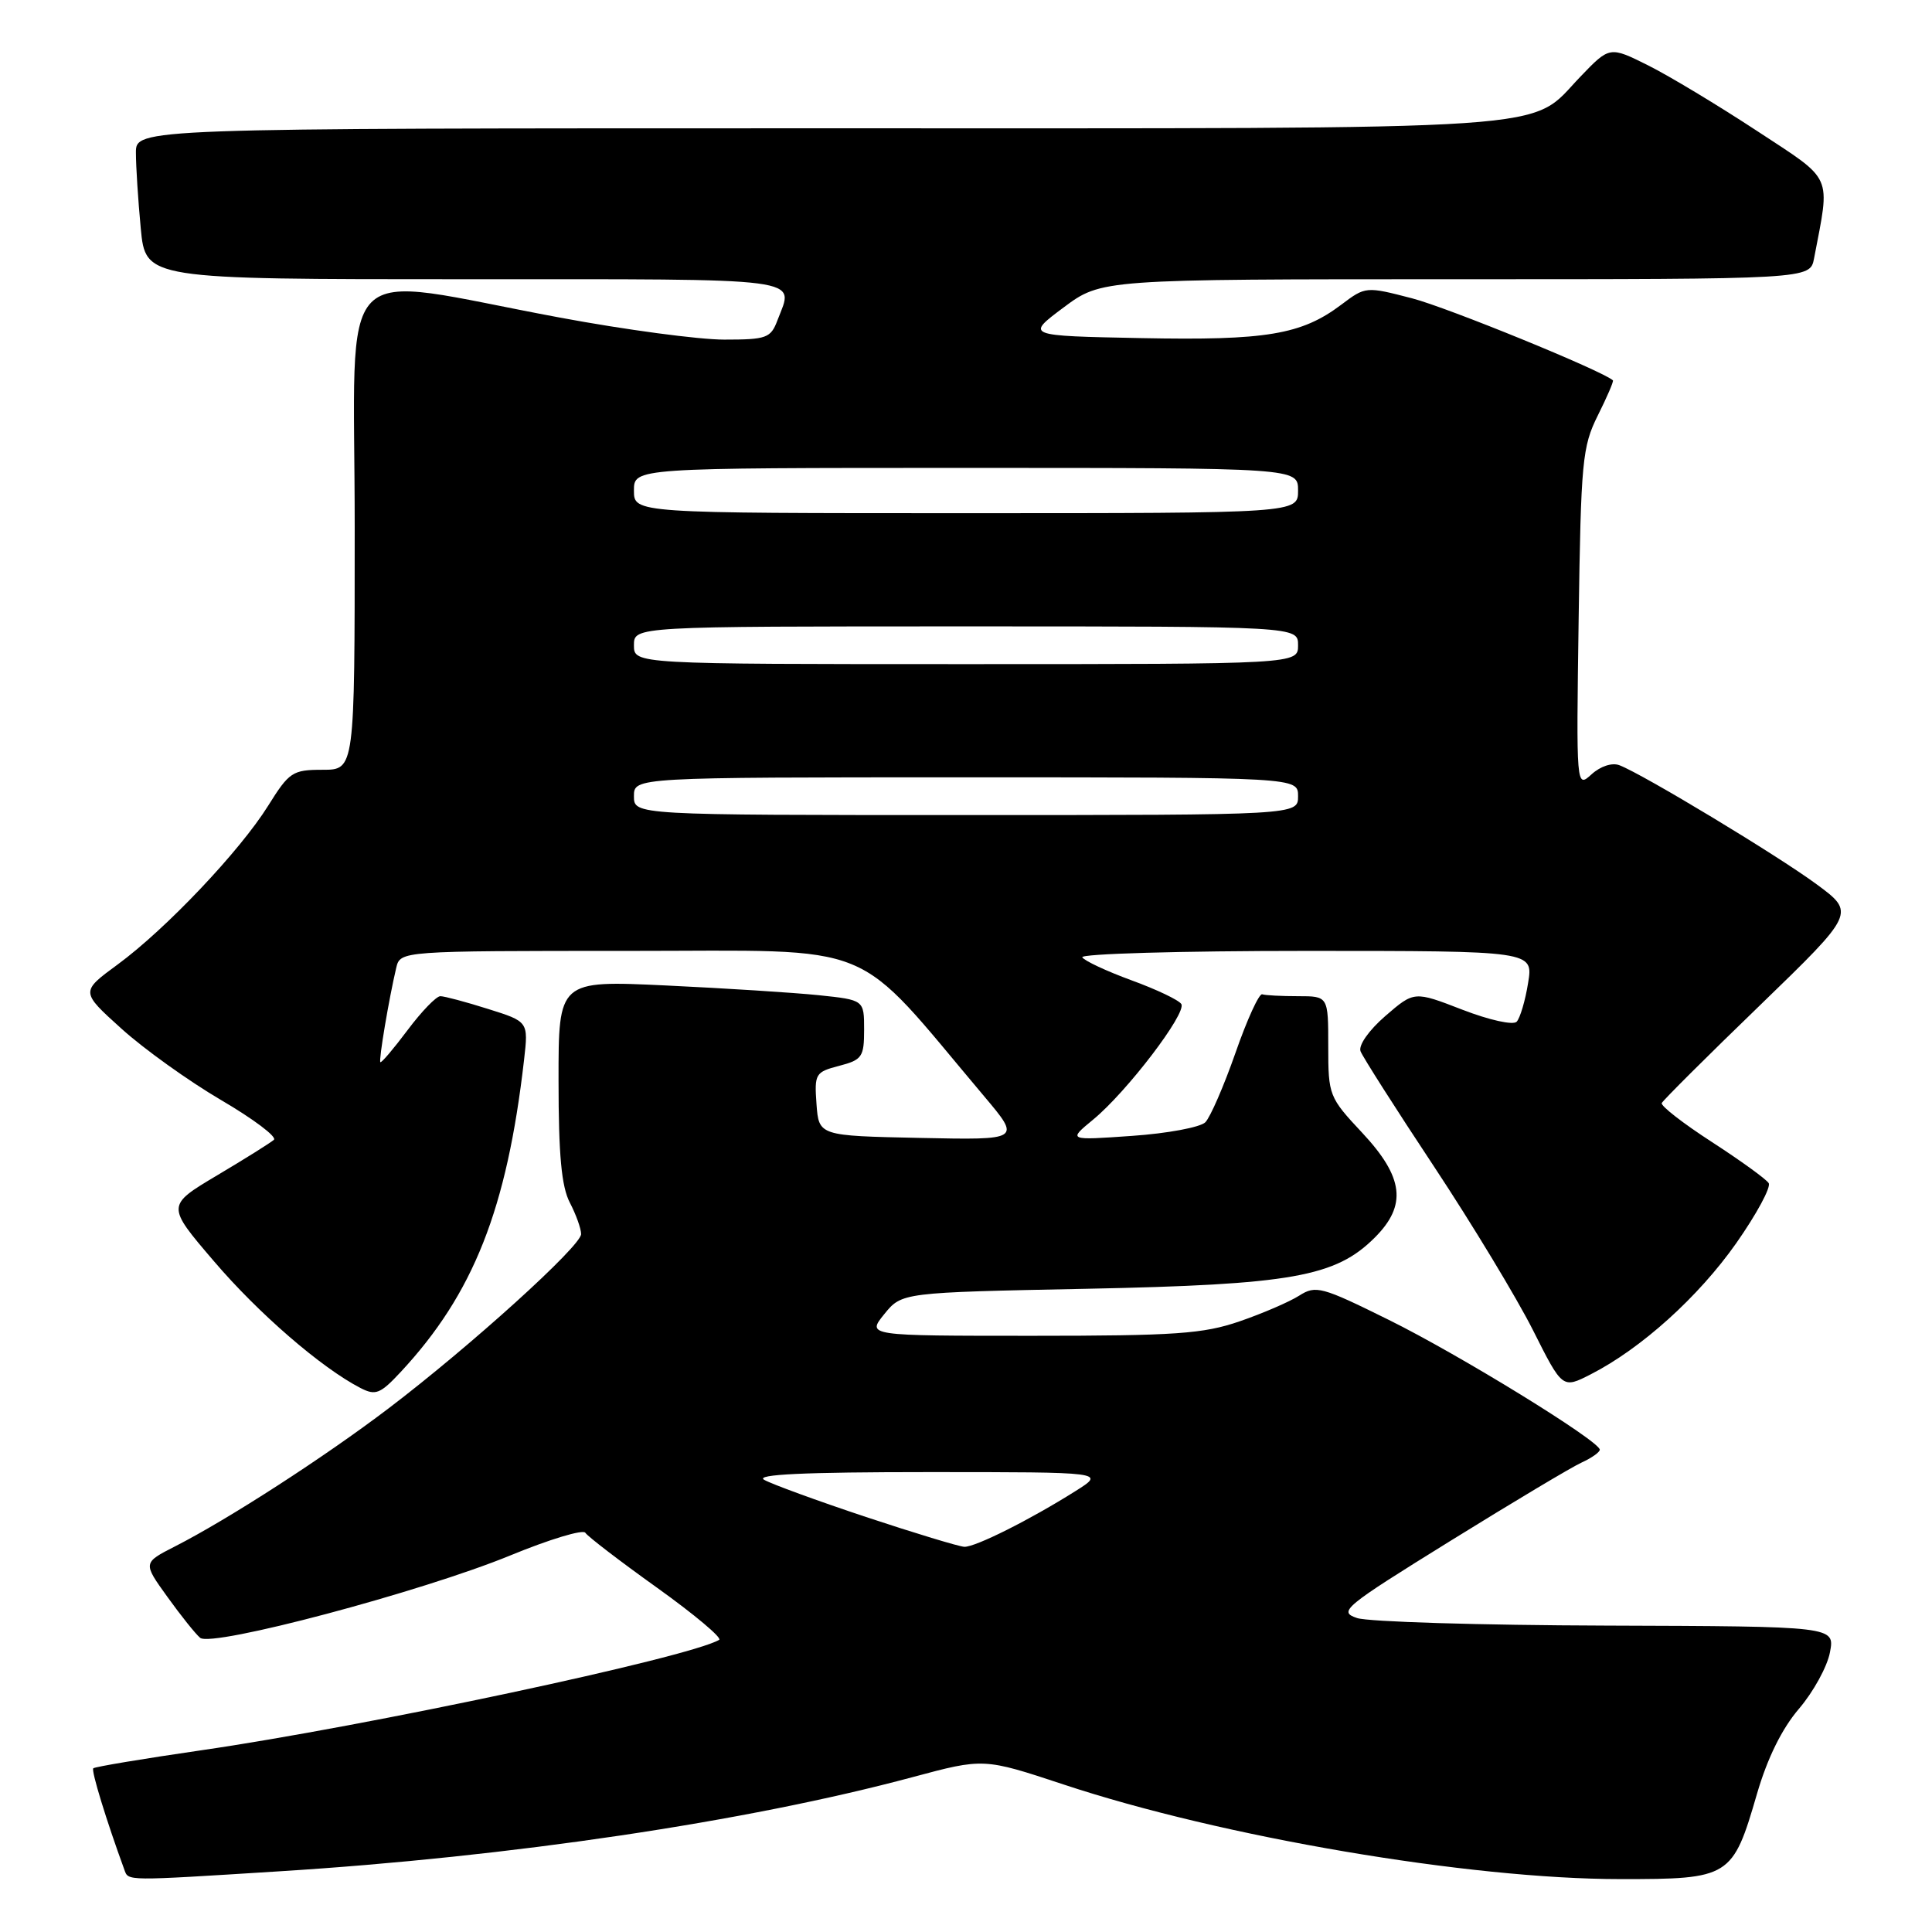 <?xml version="1.0" encoding="UTF-8" standalone="no"?>
<!DOCTYPE svg PUBLIC "-//W3C//DTD SVG 1.1//EN" "http://www.w3.org/Graphics/SVG/1.1/DTD/svg11.dtd" >
<svg xmlns="http://www.w3.org/2000/svg" xmlns:xlink="http://www.w3.org/1999/xlink" version="1.1" viewBox="0 0 256 256">
 <g >
 <path fill="currentColor"
d=" M 37.00 247.96 C 67.56 246.05 98.95 241.38 120.92 235.48 C 130.34 232.95 130.34 232.95 140.92 236.45 C 161.93 243.42 194.69 248.99 214.71 248.99 C 229.24 249.00 229.59 248.78 232.81 237.69 C 234.19 232.96 236.11 229.06 238.38 226.41 C 240.28 224.19 242.13 220.82 242.48 218.93 C 243.13 215.50 243.13 215.50 212.81 215.40 C 196.14 215.35 181.29 214.90 179.82 214.40 C 177.29 213.55 178.00 212.97 192.18 204.18 C 200.46 199.05 208.30 194.36 209.62 193.77 C 210.93 193.17 211.99 192.41 211.98 192.09 C 211.93 190.93 193.34 179.49 184.00 174.88 C 175.11 170.48 174.35 170.28 172.15 171.68 C 170.86 172.50 167.30 174.04 164.24 175.09 C 159.43 176.74 155.75 177.00 136.77 177.00 C 114.85 177.00 114.85 177.00 117.17 174.13 C 119.50 171.26 119.50 171.26 144.00 170.77 C 171.14 170.22 176.97 169.18 182.16 163.99 C 186.46 159.70 186.01 156.00 180.50 150.10 C 176.10 145.40 176.00 145.14 176.00 138.65 C 176.00 132.00 176.00 132.00 172.00 132.00 C 169.80 132.00 167.66 131.89 167.25 131.75 C 166.84 131.61 165.24 135.10 163.71 139.50 C 162.17 143.90 160.37 148.04 159.71 148.71 C 159.04 149.37 154.68 150.19 150.00 150.51 C 141.50 151.11 141.50 151.11 144.85 148.35 C 149.32 144.67 157.27 134.24 156.53 133.04 C 156.20 132.51 153.23 131.10 149.94 129.90 C 146.64 128.69 143.70 127.32 143.41 126.85 C 143.12 126.38 156.45 126.00 173.03 126.00 C 203.18 126.00 203.18 126.00 202.48 130.25 C 202.11 132.59 201.42 134.89 200.97 135.38 C 200.51 135.87 197.37 135.18 193.77 133.79 C 187.39 131.32 187.39 131.32 183.57 134.62 C 181.38 136.52 179.98 138.51 180.28 139.30 C 180.57 140.05 184.95 146.93 190.02 154.58 C 195.08 162.23 200.98 171.99 203.13 176.26 C 207.03 184.02 207.03 184.02 210.77 182.11 C 217.47 178.69 225.06 171.84 230.06 164.73 C 232.75 160.89 234.69 157.31 234.36 156.77 C 234.03 156.24 230.64 153.79 226.83 151.32 C 223.01 148.85 220.03 146.53 220.19 146.16 C 220.36 145.80 226.20 139.97 233.18 133.23 C 245.85 120.96 245.85 120.96 240.68 117.15 C 235.48 113.32 217.72 102.60 214.59 101.40 C 213.62 101.02 212.08 101.52 210.89 102.60 C 208.86 104.44 208.86 104.44 209.18 81.97 C 209.48 61.11 209.66 59.18 211.72 55.05 C 212.94 52.61 213.84 50.52 213.72 50.40 C 212.37 49.15 191.79 40.74 187.11 39.53 C 180.99 37.94 180.94 37.95 177.73 40.37 C 172.45 44.35 167.78 45.13 151.20 44.80 C 135.90 44.50 135.90 44.50 140.92 40.75 C 145.95 37.00 145.95 37.00 192.89 37.00 C 239.84 37.00 239.84 37.00 240.37 34.25 C 242.53 22.92 243.05 24.08 232.80 17.34 C 227.68 13.98 221.20 10.07 218.40 8.67 C 213.29 6.12 213.29 6.12 209.40 10.17 C 202.42 17.44 208.89 17.00 108.53 17.00 C 18.00 17.00 18.00 17.00 18.01 20.25 C 18.01 22.04 18.30 26.54 18.65 30.25 C 19.29 37.00 19.29 37.00 61.64 37.00 C 107.63 37.00 105.21 36.68 103.02 42.43 C 102.13 44.80 101.58 45.00 95.96 45.00 C 92.60 45.00 82.80 43.69 74.18 42.08 C 43.77 36.43 47.00 33.13 47.00 69.88 C 47.00 102.00 47.00 102.00 42.75 102.00 C 38.76 102.00 38.32 102.30 35.54 106.75 C 31.80 112.75 21.99 123.10 15.59 127.80 C 10.67 131.41 10.67 131.41 16.09 136.30 C 19.06 138.99 25.01 143.25 29.29 145.76 C 33.58 148.27 36.73 150.64 36.29 151.03 C 35.86 151.42 32.47 153.54 28.77 155.74 C 22.04 159.75 22.04 159.75 28.35 167.12 C 34.25 174.04 42.59 181.25 47.77 183.92 C 49.77 184.95 50.39 184.70 53.10 181.79 C 62.74 171.43 67.17 160.21 69.44 140.44 C 70.02 135.37 70.02 135.37 64.67 133.69 C 61.73 132.76 58.88 132.00 58.35 132.00 C 57.81 132.00 55.86 134.02 54.01 136.49 C 52.16 138.96 50.54 140.87 50.40 140.74 C 50.16 140.50 51.53 132.37 52.50 128.25 C 53.04 126.00 53.04 126.00 83.32 126.00 C 116.94 126.00 112.70 124.27 130.42 145.28 C 135.29 151.06 135.29 151.06 121.90 150.78 C 108.50 150.50 108.50 150.50 108.19 146.29 C 107.90 142.28 108.04 142.05 111.19 141.23 C 114.23 140.44 114.50 140.05 114.50 136.44 C 114.50 132.50 114.50 132.50 108.50 131.87 C 105.20 131.53 96.09 130.95 88.25 130.58 C 74.00 129.91 74.00 129.91 74.01 143.21 C 74.01 153.04 74.40 157.24 75.51 159.36 C 76.33 160.94 77.00 162.81 77.00 163.52 C 77.00 165.10 62.34 178.37 51.47 186.63 C 43.02 193.05 30.28 201.29 23.20 204.90 C 18.93 207.08 18.93 207.08 22.17 211.58 C 23.95 214.06 25.91 216.51 26.52 217.02 C 28.08 218.31 55.93 210.91 67.65 206.09 C 72.80 203.97 77.27 202.62 77.56 203.10 C 77.86 203.58 82.15 206.87 87.09 210.40 C 92.03 213.94 95.72 217.04 95.29 217.29 C 91.26 219.64 48.43 228.77 26.61 231.93 C 18.97 233.04 12.56 234.11 12.36 234.31 C 12.06 234.60 14.11 241.28 16.48 247.75 C 17.03 249.26 16.47 249.25 37.00 247.96 Z  M 114.75 201.01 C 108.29 198.86 102.22 196.64 101.25 196.08 C 100.02 195.37 106.53 195.06 123.00 195.06 C 146.50 195.06 146.50 195.06 142.50 197.58 C 136.49 201.37 129.23 205.01 127.78 204.96 C 127.08 204.93 121.21 203.15 114.75 201.01 Z  M 84.00 105.50 C 84.00 103.00 84.00 103.00 128.00 103.00 C 172.00 103.00 172.00 103.00 172.00 105.50 C 172.00 108.00 172.00 108.00 128.00 108.00 C 84.00 108.00 84.00 108.00 84.00 105.50 Z  M 84.00 85.50 C 84.00 83.00 84.00 83.00 128.00 83.00 C 172.00 83.00 172.00 83.00 172.00 85.50 C 172.00 88.00 172.00 88.00 128.00 88.00 C 84.00 88.00 84.00 88.00 84.00 85.50 Z  M 84.00 65.00 C 84.00 62.00 84.00 62.00 128.00 62.00 C 172.00 62.00 172.00 62.00 172.00 65.00 C 172.00 68.00 172.00 68.00 128.00 68.00 C 84.00 68.00 84.00 68.00 84.00 65.00 Z "/>
</g>
</svg>